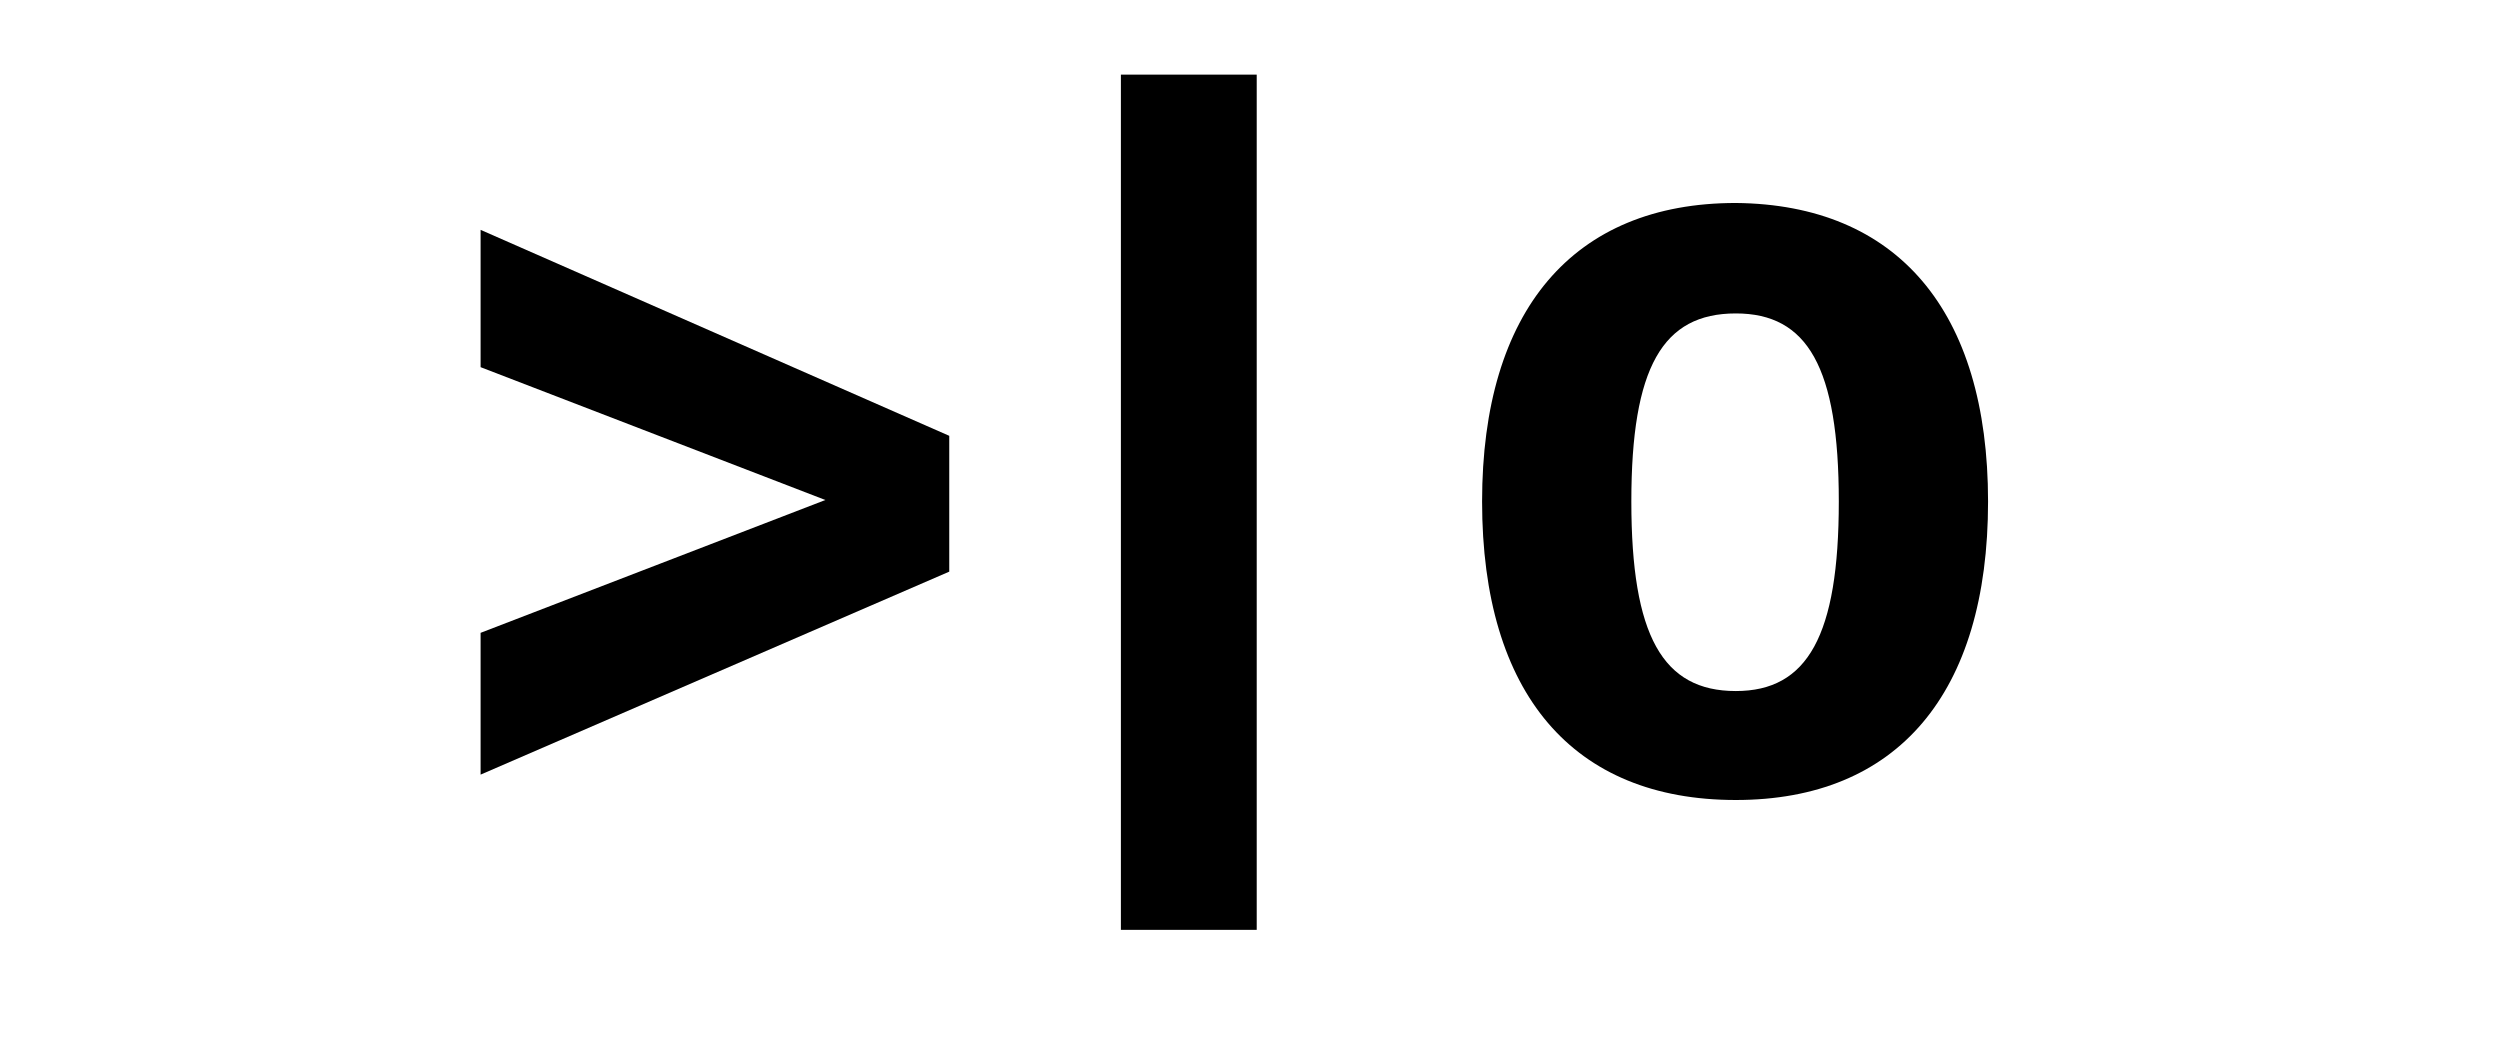 <?xml version="1.0" encoding="utf-8"?>
<!-- Generator: Adobe Illustrator 19.1.0, SVG Export Plug-In . SVG Version: 6.00 Build 0)  -->
<svg version="1.1" id="Layer_1" xmlns="http://www.w3.org/2000/svg" xmlns:xlink="http://www.w3.org/1999/xlink" x="0px" y="0px"
	 viewBox="0 -5 167.5 70" style="enable-background:new 0 0 167.5 86.7;" xml:space="preserve">
<g>
	<g>
		<polygon points="63.6,33.3 32.2,46.9 32.2,37.4 55.3,28.5 32.2,19.6 32.2,10.4 63.6,24.2 63.6,33.3 		"/>
	</g>
	<g>
		<polygon points="84.2,0 84.2,57.3 75.1,57.3 75.1,0 84.2,0 		"/>
	</g>
	<g>
		<path d="M109.3,28.6c0,9,2.1,12.7,7,12.7c4.8,0,6.9-3.7,6.9-12.7c0-9-2.1-12.6-6.9-12.6C111.4,16,109.3,19.6,109.3,28.6
			L109.3,28.6z M133.2,28.6c0,12.9-6.1,20-16.9,20c-10.9,0-17-7.1-17-20c0-12.8,6.1-20,17-20C127.1,8.7,133.2,15.8,133.2,28.6
			L133.2,28.6z"/>
	</g>
</g>
</svg>
